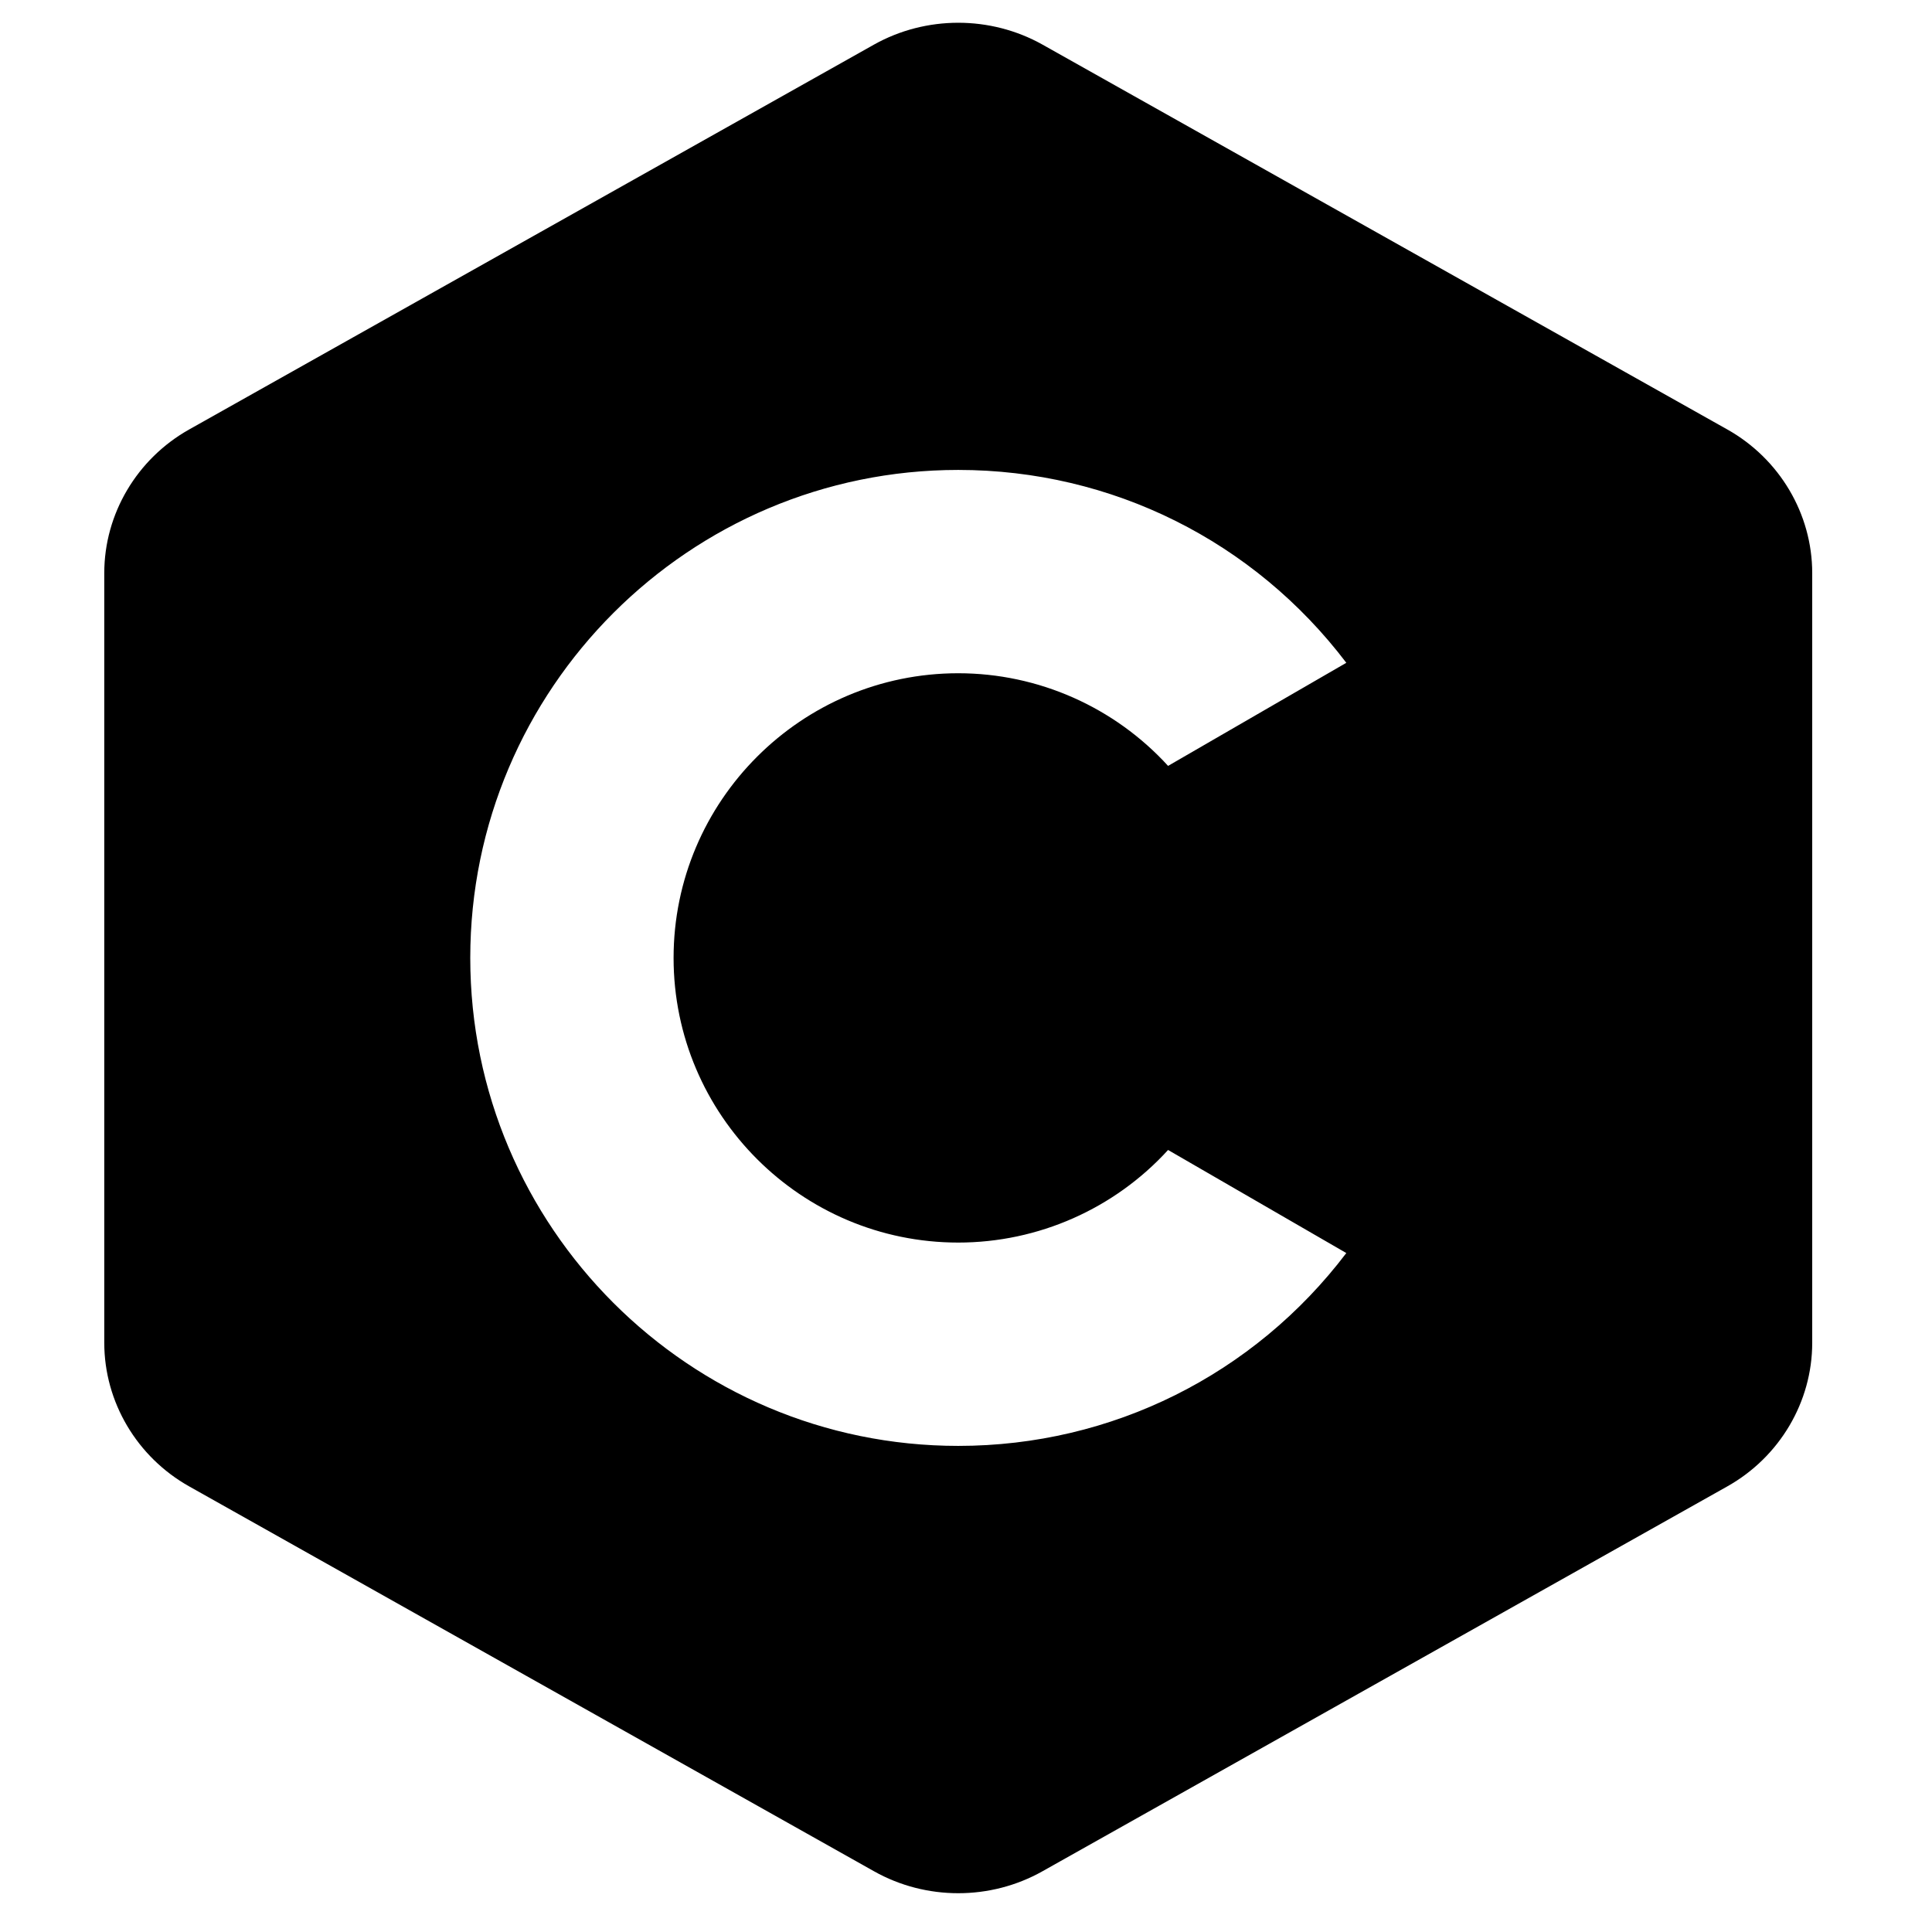 <?xml version="1.0" encoding="utf-8"?>
<svg viewBox="0 0 500 500" xmlns="http://www.w3.org/2000/svg">
  <path d="M 447.005 111.133 L 269.778 11.533 C 256.338 4.008 239.647 4.008 226.207 11.533 L 48.98 111.133 C 35.416 118.743 26.985 133.014 26.985 148.306 L 26.985 347.518 C 26.985 362.81 35.416 377.081 48.98 384.689 L 226.207 484.291 C 232.944 488.08 240.467 489.962 247.992 489.962 C 255.518 489.962 263.043 488.08 269.778 484.291 L 447.005 384.689 C 460.571 377.081 469.001 362.81 469.001 347.518 L 469.001 148.306 C 469.001 133.014 460.571 118.743 447.005 111.133 Z M 247.992 374.197 C 178.355 374.197 121.704 317.555 121.704 247.906 C 121.704 178.268 178.355 121.617 247.992 121.617 C 287.784 121.617 324.546 140.075 348.425 171.533 L 302.298 198.212 C 288.448 183.036 268.758 174.236 247.992 174.236 C 207.38 174.236 174.323 207.293 174.323 247.906 C 174.323 288.53 207.38 321.575 247.992 321.575 C 268.758 321.575 288.448 312.788 302.298 297.612 L 348.425 324.291 C 324.546 355.747 287.784 374.197 247.992 374.197 Z M 374.284 258.431 L 353.235 258.431 L 353.235 279.478 L 332.185 279.478 L 332.185 258.431 L 311.138 258.431 L 311.138 237.383 L 332.185 237.383 L 332.185 216.333 L 353.235 216.333 L 353.235 237.383 L 374.284 237.383 Z M 447.953 258.431 L 426.904 258.431 L 426.904 279.478 L 405.856 279.478 L 405.856 258.431 L 384.808 258.431 L 384.808 237.383 L 405.856 237.383 L 405.856 216.333 L 426.904 216.333 L 426.904 237.383 L 447.953 237.383 Z" style=""/>
  <path stroke-width="0" d="M 400.391 182.085 C 402.996 181.76 406.25 182.212 408.685 183.27 C 411.076 184.309 413.275 185.654 414.905 188.306 C 417.068 191.825 416.646 200.512 419.052 204.005 C 420.969 206.788 424.487 206.248 426.754 209.04 C 429.746 212.727 430.708 223.989 434.159 225.924 C 436.897 227.46 440.926 223.018 444.23 223.555 C 447.746 224.126 452.377 226.827 454.597 229.775 C 456.783 232.678 457.677 237.124 457.559 241.031 C 457.434 245.199 455.608 249.804 453.412 254.064 C 451.02 258.705 445.615 262.836 443.341 267.69 C 441.162 272.34 441.847 278.302 439.787 282.5 C 437.875 286.395 434.736 289.71 431.789 292.275 C 429.067 294.644 426.342 296.591 422.903 297.607 C 419.132 298.72 414.376 299.555 409.87 298.199 C 404.474 296.575 398.388 292.484 392.986 286.647 C 389.574 282.96 385.479 277.178 381.85 271.237 C 380.363 272.922 378.817 274.447 377.287 275.687 C 370.702 281.025 361.338 283.856 352.405 285.758 C 343.037 287.753 330.285 288.179 322.192 286.943 C 315.839 285.973 311.255 283.73 306.789 281.019 C 302.527 278.431 298.693 275.396 295.829 271.244 C 292.735 266.758 290.422 259.543 289.313 254.656 C 288.409 250.675 288.535 248.073 288.72 243.993 C 288.946 239.04 289.207 231.479 291.09 226.813 C 292.73 222.751 295.283 219.537 298.495 217.038 C 301.837 214.439 306.657 212.689 310.936 211.706 C 315.152 210.737 320.95 211 323.969 211.114 C 325.886 211.186 326.259 211.969 328.116 211.706 C 331.065 211.288 336.296 207.555 340.557 206.967 C 344.789 206.383 349.752 206.674 353.59 208.152 C 357.329 209.592 361.898 214.041 363.365 215.557 C 364.035 216.249 363.531 216.288 364.254 217.038 C 366.053 218.905 374.55 223.478 377.583 227.405 C 377.819 227.711 378.034 228.032 378.231 228.364 C 380.157 225.64 382.189 223.242 383.803 221.777 C 386.479 219.349 390.641 221.003 391.801 218.223 C 393.517 214.111 386.225 201.259 387.062 195.415 C 387.705 190.919 390.792 187.264 393.282 185.047 C 395.361 183.196 397.872 182.4 400.391 182.085 Z" style="stroke-width: 2px; stroke: rgb(0, 0, 0);"/>
</svg>